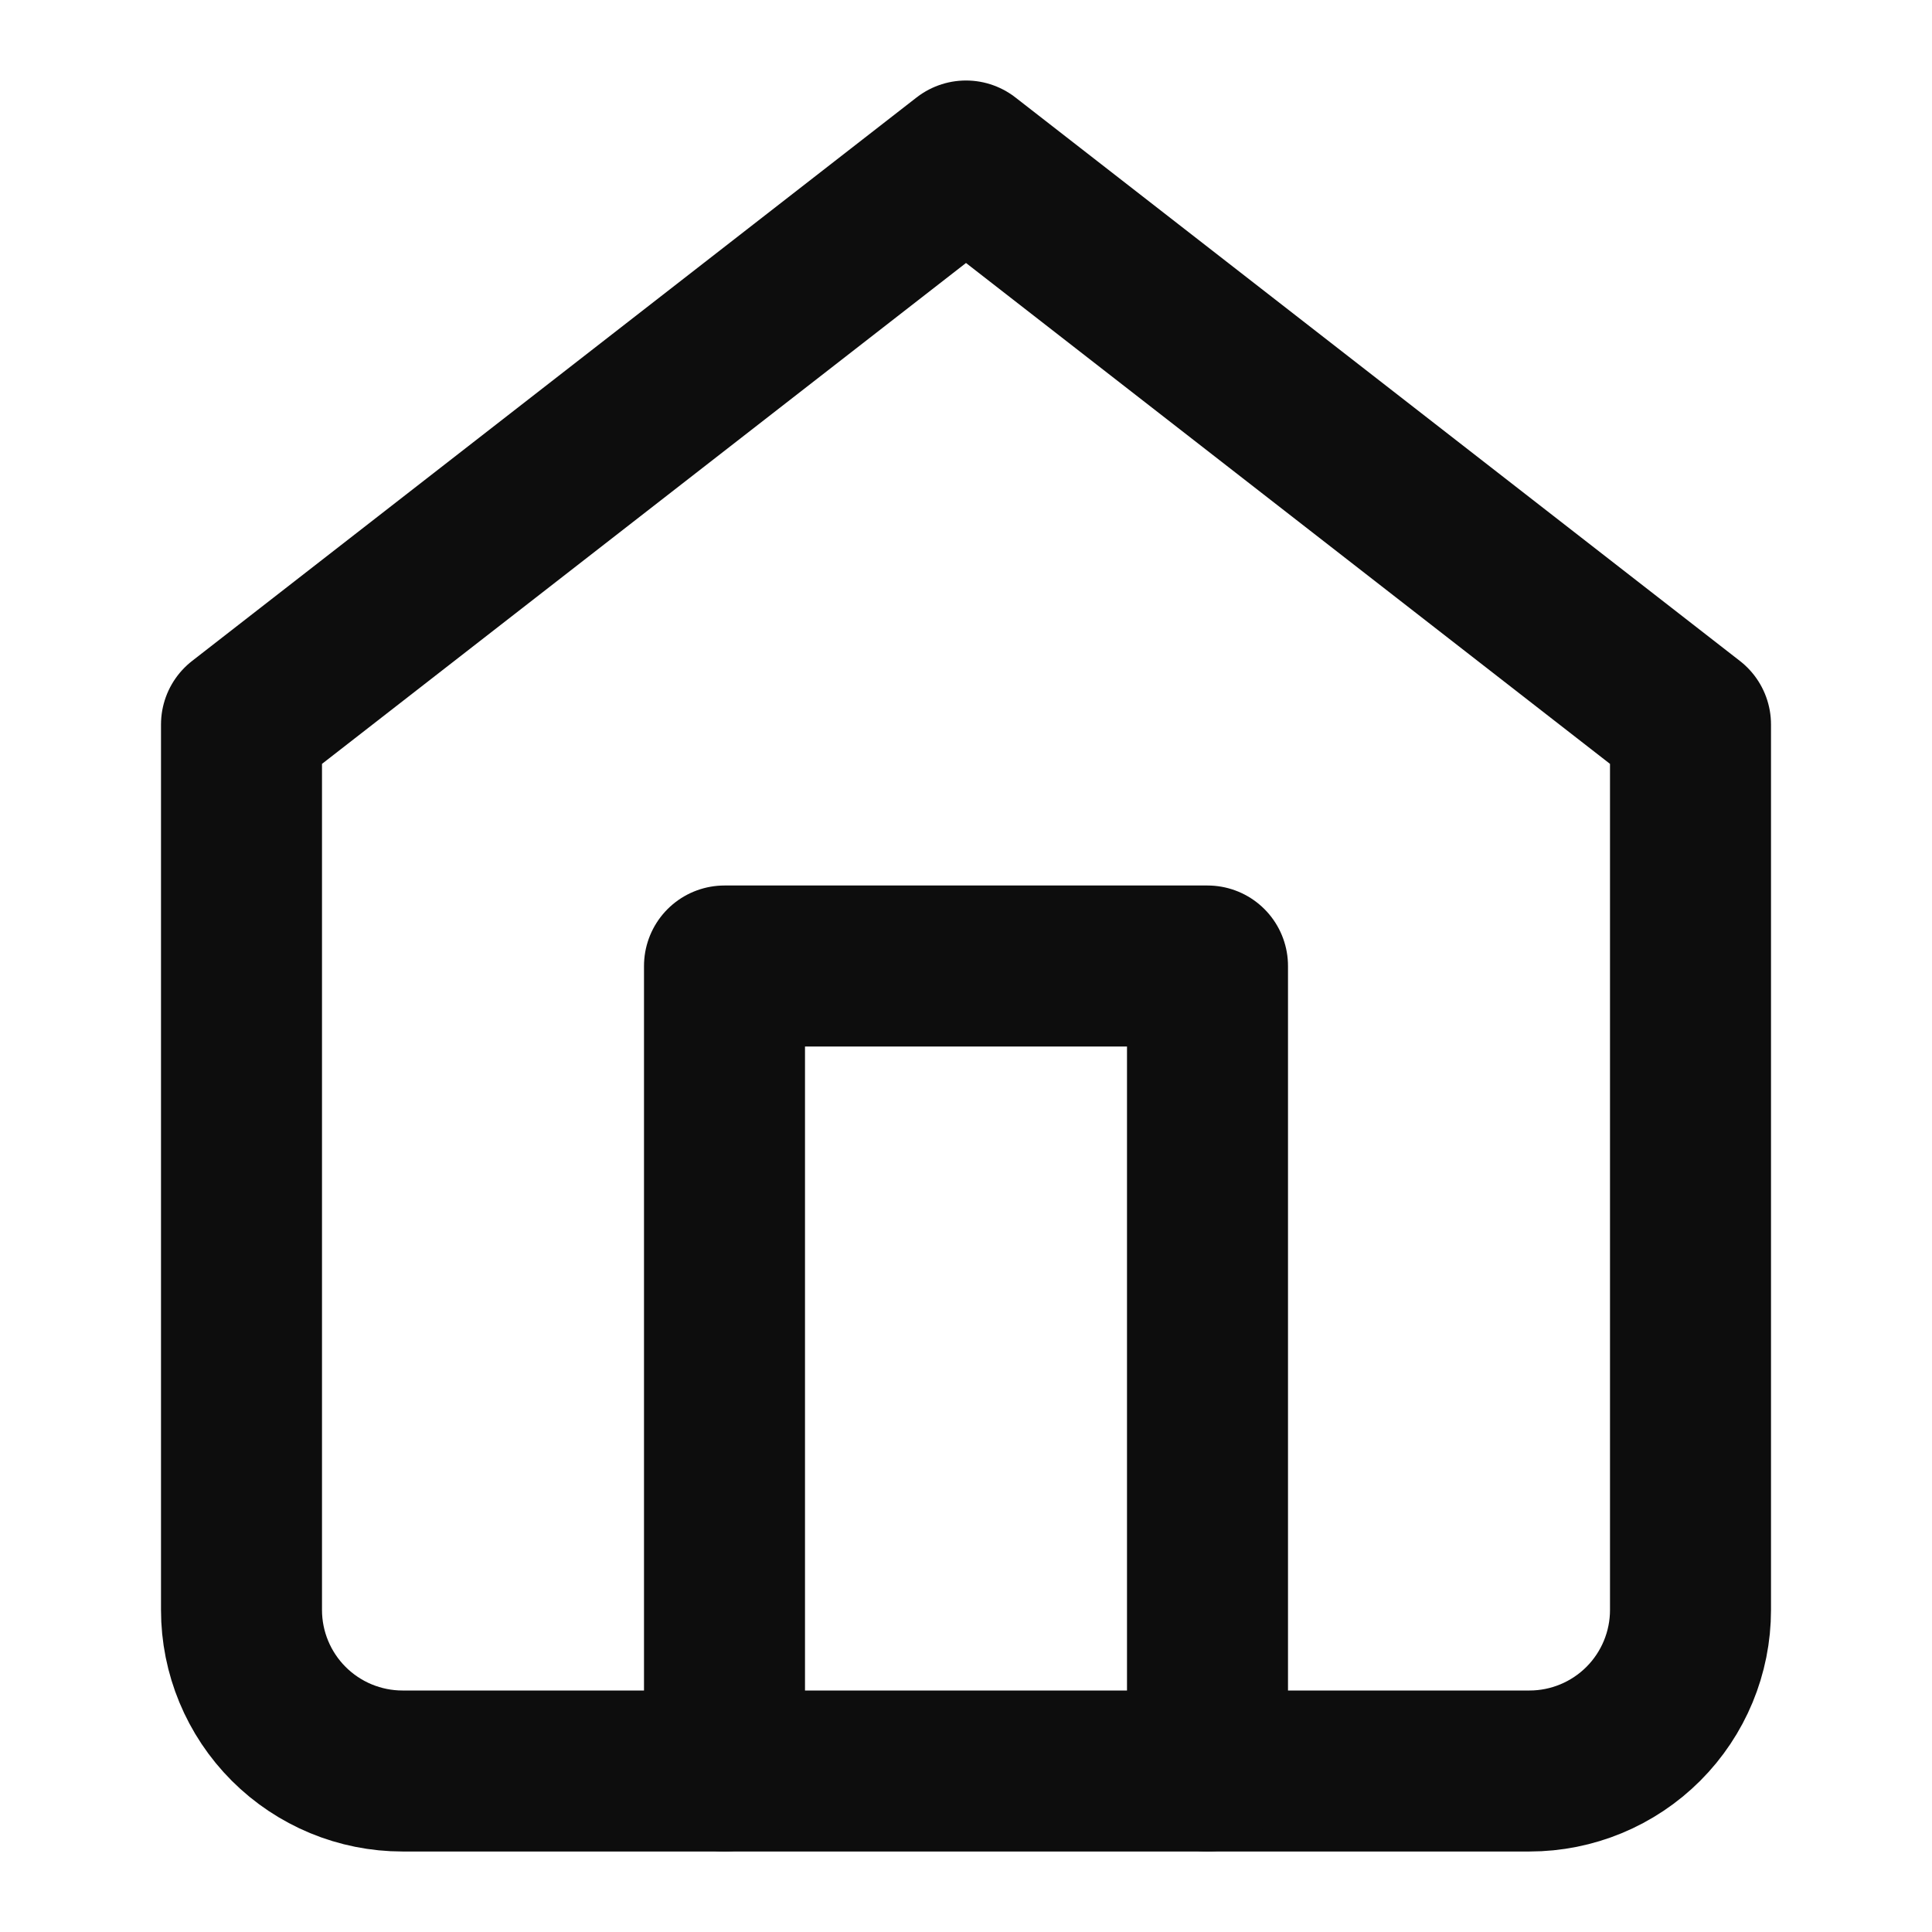 <svg width="24" height="24" viewBox="0 0 24 24" fill="none" xmlns="http://www.w3.org/2000/svg">
<path d="M3 9L12 2L21 9V20C21 20.53 20.789 21.039 20.414 21.414C20.039 21.789 19.53 22 19 22H5C4.47 22 3.961 21.789 3.586 21.414C3.211 21.039 3 20.53 3 20V9Z" stroke="#0D0D0D" stroke-width="2" stroke-linecap="round" stroke-linejoin="round"/>
<path d="M9 22V12H15V22" stroke="#0D0D0D" stroke-width="2" stroke-linecap="round" stroke-linejoin="round"/>
</svg>
